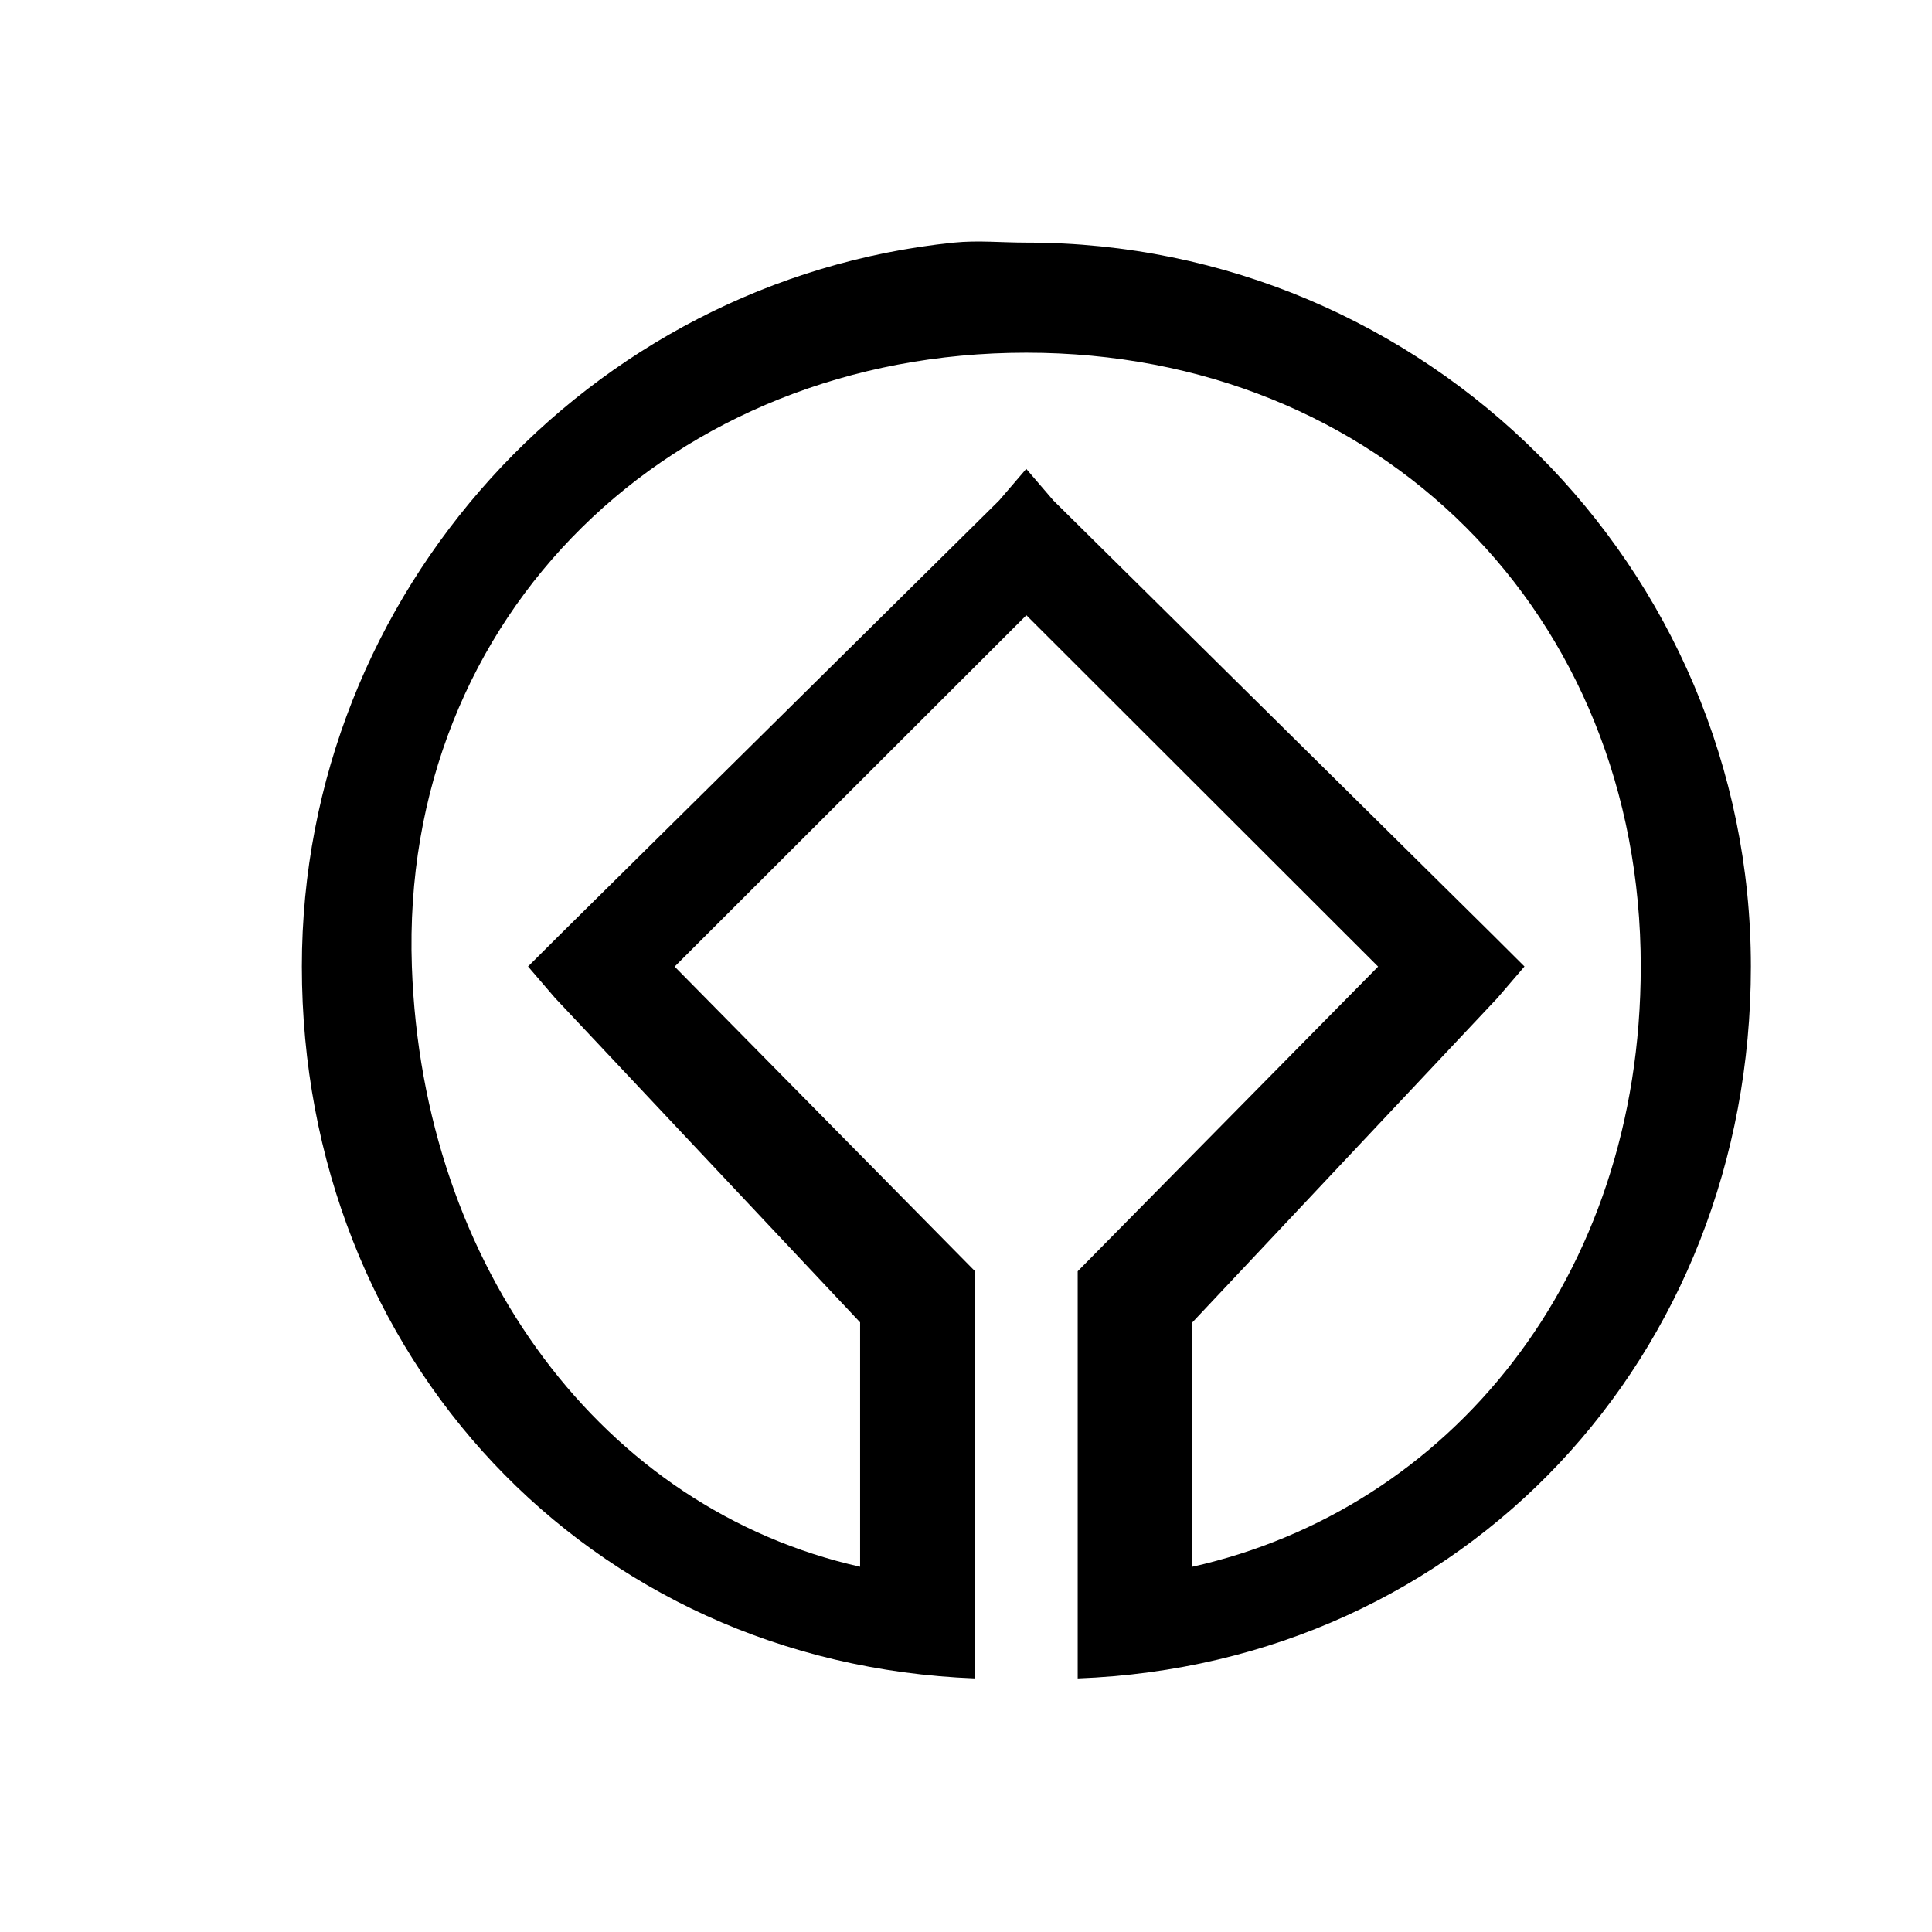 <?xml version="1.0" encoding="UTF-8" standalone="no"?>
<!-- Created with Inkscape (http://www.inkscape.org/) -->

<svg
   xmlns:dc="http://purl.org/dc/elements/1.1/"
   xmlns:cc="http://creativecommons.org/ns#"
   xmlns:rdf="http://www.w3.org/1999/02/22-rdf-syntax-ns#"
   xmlns:svg="http://www.w3.org/2000/svg"
   xmlns="http://www.w3.org/2000/svg"
   xmlns:sodipodi="http://sodipodi.sourceforge.net/DTD/sodipodi-0.dtd"
   xmlns:inkscape="http://www.inkscape.org/namespaces/inkscape"
   width="16"
   height="16"
   id="svg2"
   inkscape:label="Pozadí"
   version="1.1"
   inkscape:version="0.48.0 r9654"
   inkscape:export-filename="F:\GIS\render\symbols\church.png"
   inkscape:export-xdpi="90"
   inkscape:export-ydpi="90"
   sodipodi:docname="UNESCO.svg">
  <defs
     id="defs3">
    <filter
       inkscape:collect="always"
       id="filter3798"
       x="-0.119"
       width="1.239"
       y="-0.121"
       height="1.241">
      <feGaussianBlur
         inkscape:collect="always"
         stdDeviation="0.597"
         id="feGaussianBlur3800" />
    </filter>
  </defs>
  <sodipodi:namedview
     id="base"
     pagecolor="#ffffff"
     bordercolor="#666666"
     borderopacity="1.0"
     inkscape:pageopacity="0.0"
     inkscape:pageshadow="2"
     inkscape:zoom="42.467378"
     inkscape:cx="7.0698163"
     inkscape:cy="8"
     inkscape:document-units="px"
     inkscape:current-layer="layer1"
     showgrid="true"
     inkscape:window-width="1256"
     inkscape:window-height="737"
     inkscape:window-x="7"
     inkscape:window-y="21"
     inkscape:window-maximized="0"
     inkscape:snap-grids="true"
     inkscape:snap-center="false">
    <inkscape:grid
       type="xygrid"
       id="grid3768"
       empspacing="4"
       visible="true"
       enabled="true"
       snapvisiblegridlinesonly="true"
       dotted="false"
       spacingx="0.5px"
       spacingy="0.5px" />
  </sodipodi:namedview>
  <g
     inkscape:label="Vrstva 1"
     inkscape:groupmode="layer"
     id="layer1"
     transform="translate(0,-1036.362)">
    <path
       sodipodi:nodetypes="cscccccccccccsscsscccccccccccccss"
       inkscape:connector-curvature="0"
       id="path3796"
       d="m 7.9,1038.371 c -3.024,0.309 -5.4,2.895 -5.4,5.995 0,3.23 2.372,5.774 5.575,5.896 l 0,-0.649 0,-0.45 0,-2.273 -2.488,-2.523 2.913,-2.91 2.913,2.91 -2.488,2.523 0,2.273 0,0.45 0,0.649 c 3.203,-0.121 5.575,-2.666 5.575,-5.896 0,-3.307 -2.691,-5.995 -6,-5.995 -0.207,0 -0.398,-0.02 -0.6,0 z m 0.6,0.912 c 2.924,0 5.088,2.162 5.088,5.083 0,2.583 -1.588,4.495 -3.713,4.971 l 0,-2.024 2.525,-2.685 0.225,-0.262 -0.263,-0.262 -3.638,-3.597 -0.225,-0.262 -0.225,0.262 -3.638,3.597 -0.263,0.262 0.225,0.262 2.525,2.685 0,2.024 c -2.125,-0.476 -3.625,-2.476 -3.712,-4.971 -0.102,-2.92 2.163,-5.083 5.087,-5.083 z"
       style="font-size:medium;font-style:normal;font-variant:normal;font-weight:normal;font-stretch:normal;text-indent:0;text-align:start;text-decoration:none;line-height:normal;letter-spacing:normal;word-spacing:normal;text-transform:none;direction:ltr;block-progression:tb;writing-mode:lr-tb;text-anchor:start;baseline-shift:baseline;color:#000000;fill:#ffffff;fill-opacity:1;stroke:#ffffff;stroke-width:1;marker:none;visibility:visible;display:inline;overflow:visible;enable-background:accumulate;font-family:Sans;-inkscape-font-specification:Sans;stroke-miterlimit:4;stroke-dasharray:none;filter:url(#filter3798)" />
    <path
       style="font-size:medium;font-style:normal;font-variant:normal;font-weight:normal;font-stretch:normal;text-indent:0;text-align:start;text-decoration:none;line-height:normal;letter-spacing:normal;word-spacing:normal;text-transform:none;direction:ltr;block-progression:tb;writing-mode:lr-tb;text-anchor:start;baseline-shift:baseline;color:#000000;fill:#000000;fill-opacity:1;stroke:none;stroke-width:0.6;marker:none;visibility:visible;display:inline;overflow:visible;enable-background:accumulate;font-family:Sans;-inkscape-font-specification:Sans"
       d="m 7.9,1038.371 c -3.024,0.309 -5.4,2.895 -5.4,5.995 0,3.23 2.372,5.774 5.575,5.896 l 0,-0.649 0,-0.45 0,-2.273 -2.488,-2.523 2.913,-2.91 2.913,2.91 -2.488,2.523 0,2.273 0,0.45 0,0.649 c 3.203,-0.121 5.575,-2.666 5.575,-5.896 0,-3.307 -2.691,-5.995 -6,-5.995 -0.207,0 -0.398,-0.02 -0.6,0 z m 0.6,0.912 c 2.924,0 5.088,2.162 5.088,5.083 0,2.583 -1.588,4.495 -3.713,4.971 l 0,-2.024 2.525,-2.685 0.225,-0.262 -0.263,-0.262 -3.638,-3.597 -0.225,-0.262 -0.225,0.262 -3.638,3.597 -0.263,0.262 0.225,0.262 2.525,2.685 0,2.024 c -2.125,-0.476 -3.625,-2.476 -3.712,-4.971 -0.102,-2.92 2.163,-5.083 5.087,-5.083 z"
       id="path2987"
       inkscape:connector-curvature="0"
       sodipodi:nodetypes="cscccccccccccsscsscccccccccccccss" />
  </g>
</svg>
